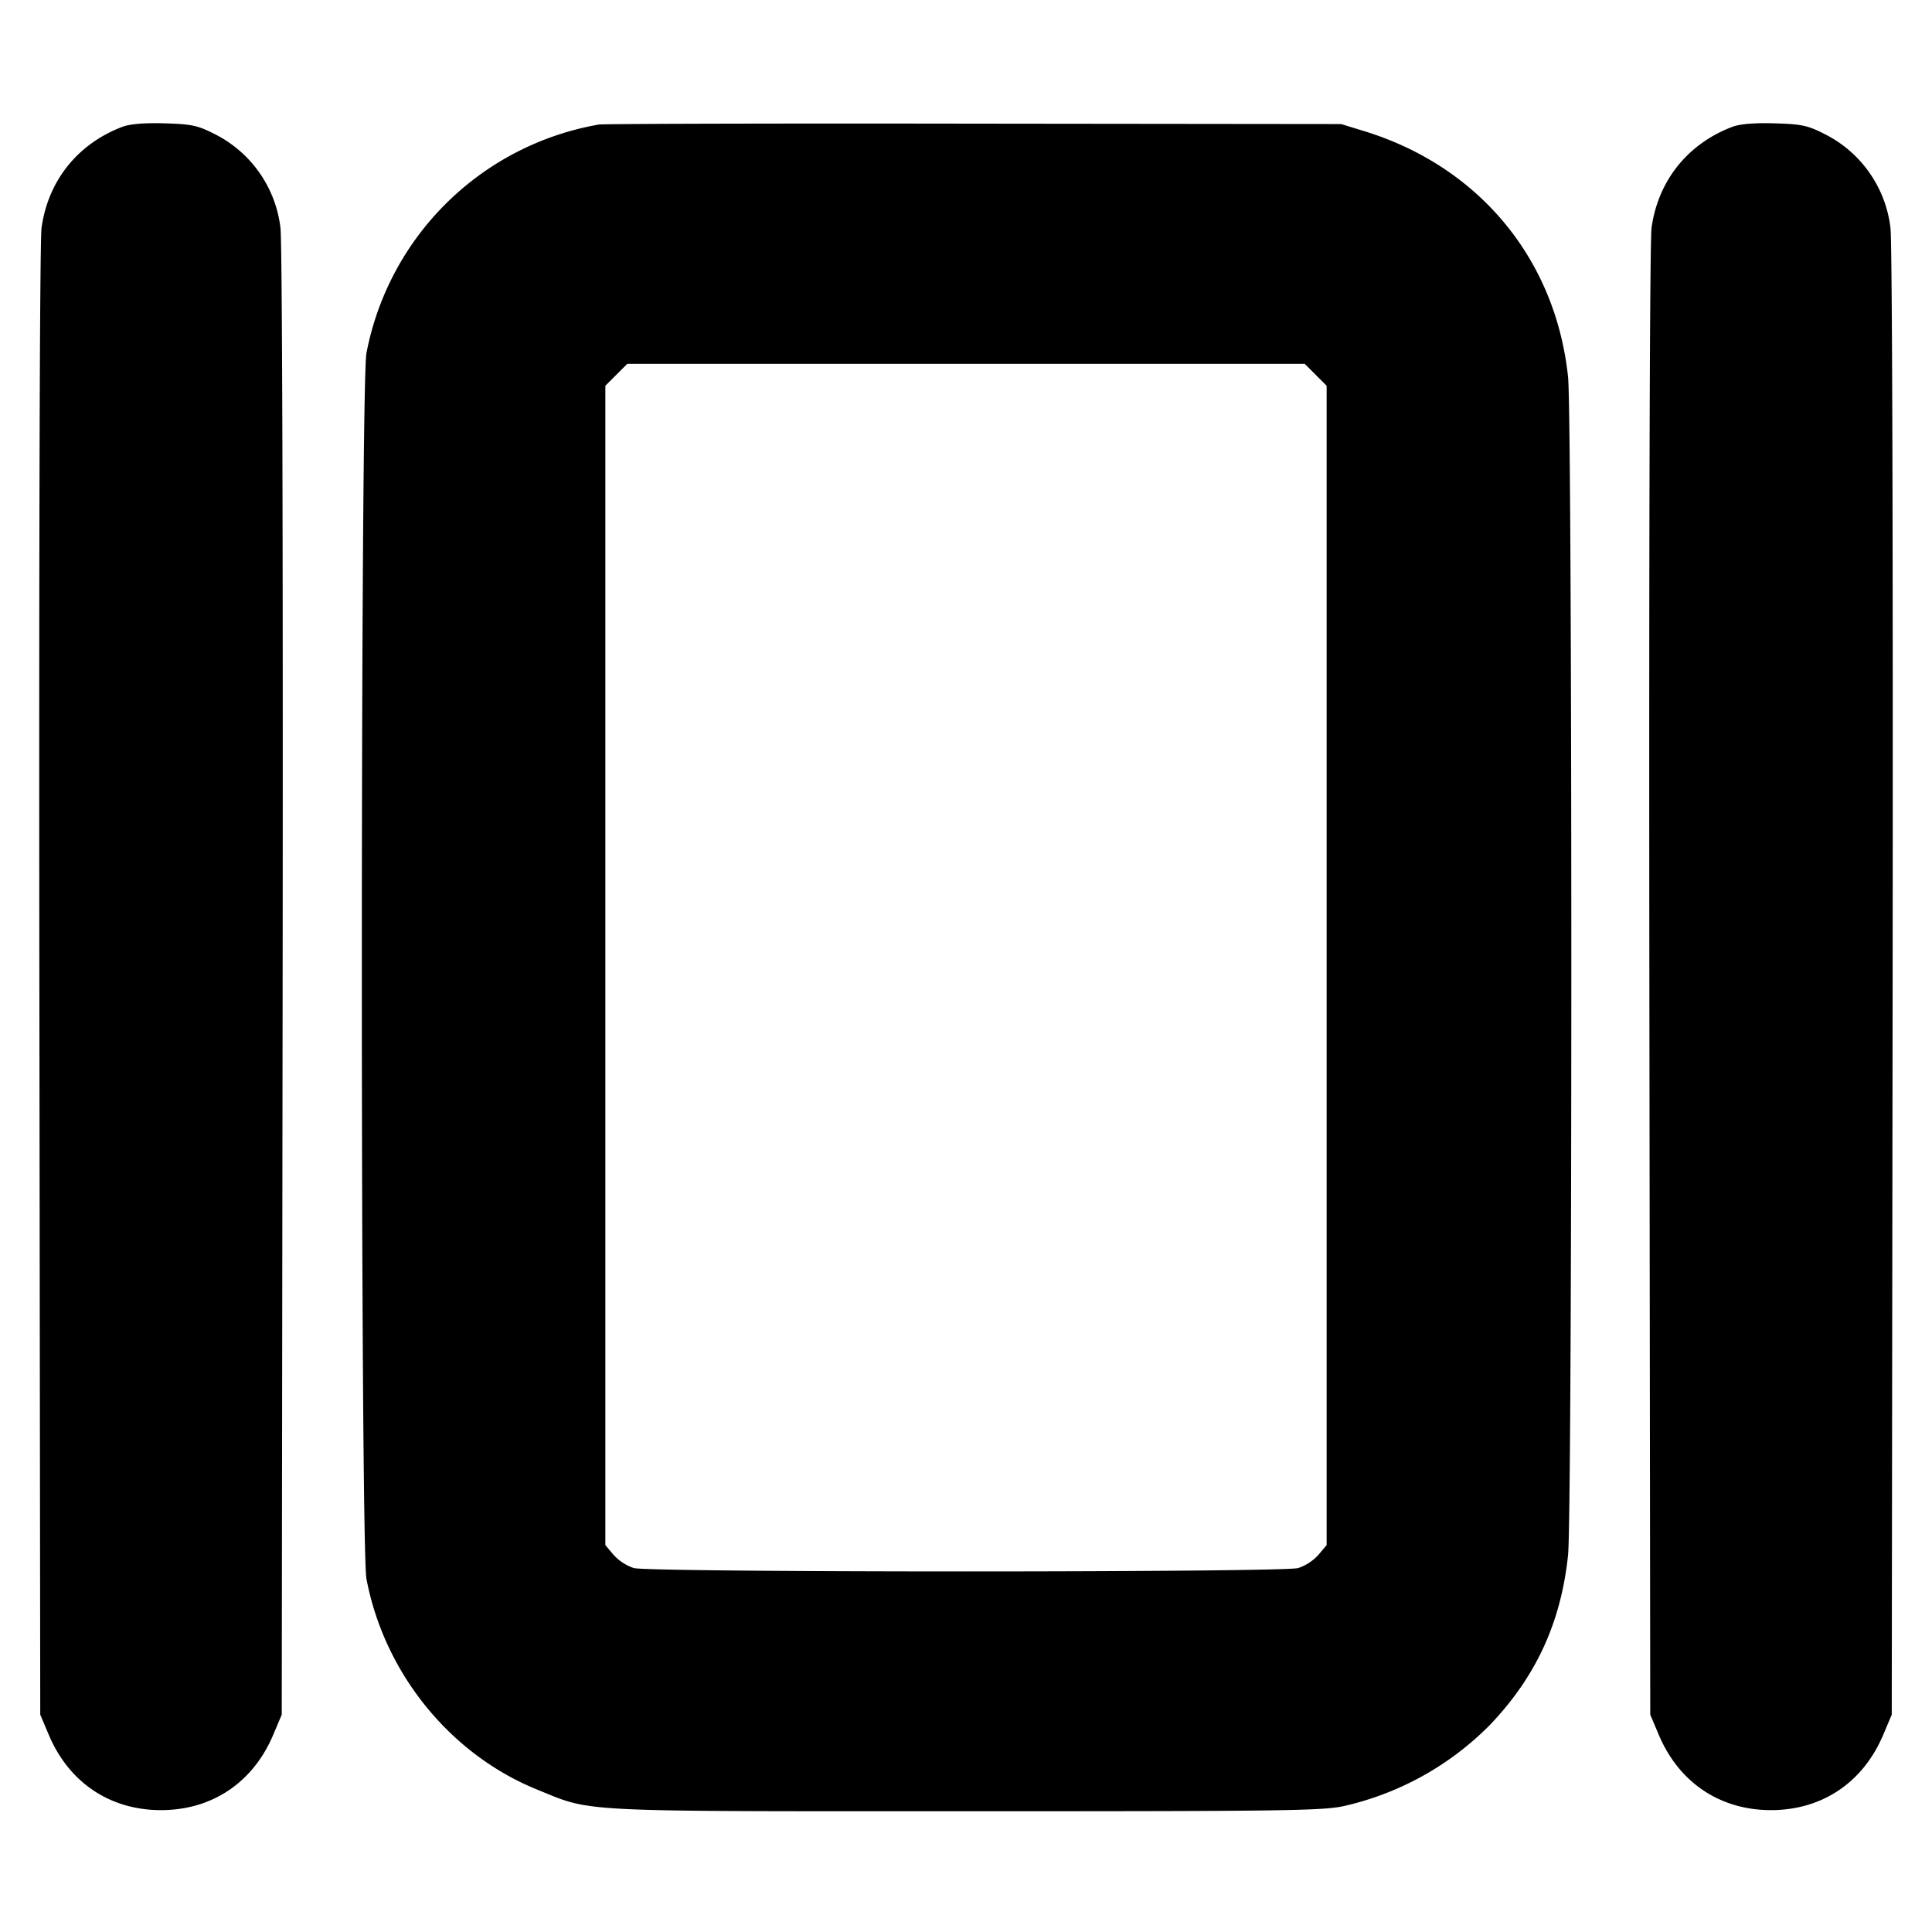 <svg xmlns="http://www.w3.org/2000/svg" width="24" height="24" fill="none" stroke="currentColor" stroke-linecap="round" stroke-linejoin="round" stroke-width="3"><path fill="#000" fill-rule="evenodd" stroke="none" d="M1.516 1.577c-.554.212-.919.67-1 1.254C.494 2.993.483 6.735.489 12.2L.5 21.3l.105.248c.25.595.761.938 1.395.938s1.145-.343 1.395-.938L3.5 21.3l.011-9.1c.006-5.465-.005-9.207-.027-9.369a1.5 1.5 0 0 0-.834-1.174c-.195-.099-.28-.116-.608-.125-.253-.007-.431.008-.526.045m5.924-.03a3.56 3.56 0 0 0-2.888 2.841c-.076.399-.076 14.825 0 15.224.221 1.168 1.036 2.177 2.116 2.617.7.285.421.271 5.332.271 4.015 0 4.447-.006 4.71-.068a3.7 3.7 0 0 0 1.798-1.004c.573-.6.883-1.272.971-2.111.054-.511.054-14.123 0-14.634-.154-1.465-1.105-2.613-2.526-3.052l-.293-.09-4.56-.005c-2.508-.004-4.605.002-4.66.011m14.076.03c-.554.212-.919.67-1 1.254-.022.162-.033 3.904-.027 9.369l.011 9.1.105.248c.25.595.761.938 1.395.938s1.145-.343 1.395-.938l.105-.248.011-9.1c.006-5.465-.005-9.207-.027-9.369a1.5 1.5 0 0 0-.834-1.174c-.195-.099-.28-.116-.608-.125-.253-.007-.431.008-.526.045m-5.172 3.079.136.136v14.402l-.103.122a.6.6 0 0 1-.25.163c-.202.056-8.052.056-8.254 0a.6.6 0 0 1-.25-.163l-.103-.122V4.792l.136-.136.136-.136h8.416z"/></svg>